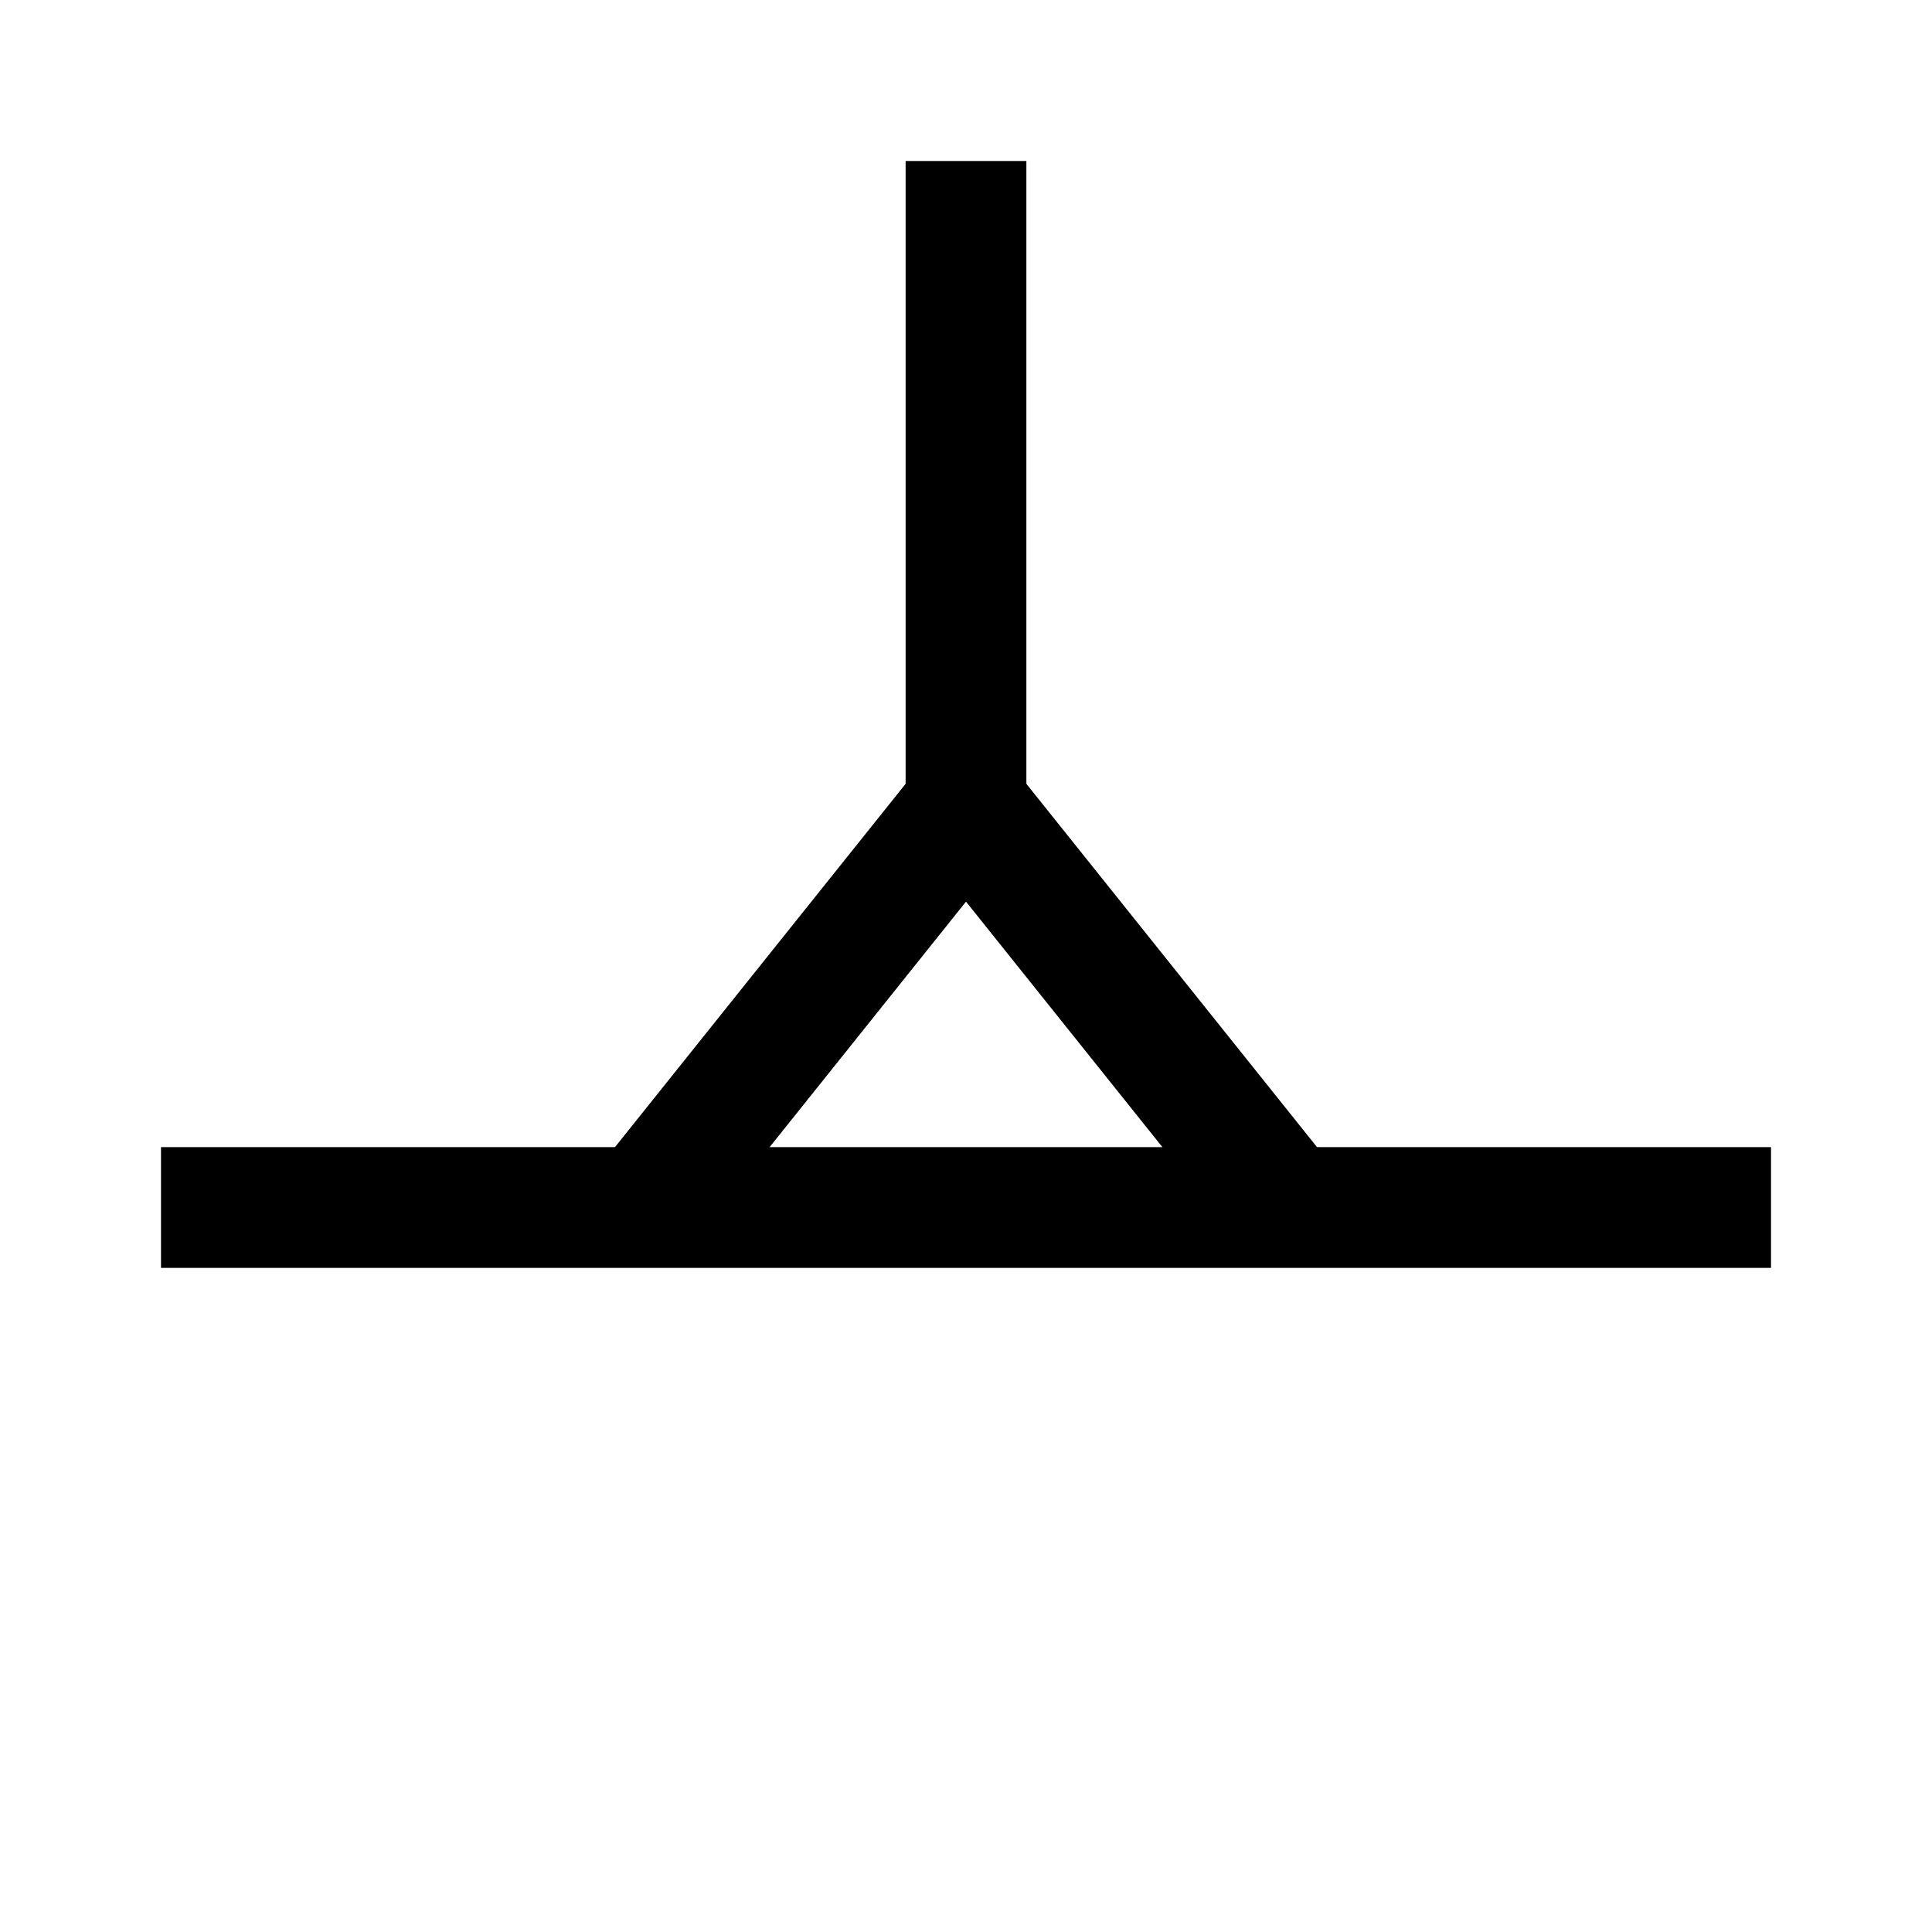 <?xml version="1.0" standalone="no"?>

<!DOCTYPE svg PUBLIC "-//W3C//DTD SVG 1.1//EN" "http://www.w3.org/Graphics/SVG/1.1/DTD/svg11.dtd">

<svg width="48" height="48" version="1.1" xmlns="http://www.w3.org/2000/svg">
	<path d="M4 30 L44 30" stroke="black" stroke-width="3" fill="none"/>
	<path d="M16 30 L24 20 L32 30" stroke="black" stroke-width="3" fill="none"/>
	<path d="M24 20 L24 4" stroke="black" stroke-width="3" fill="none"/>
</svg>